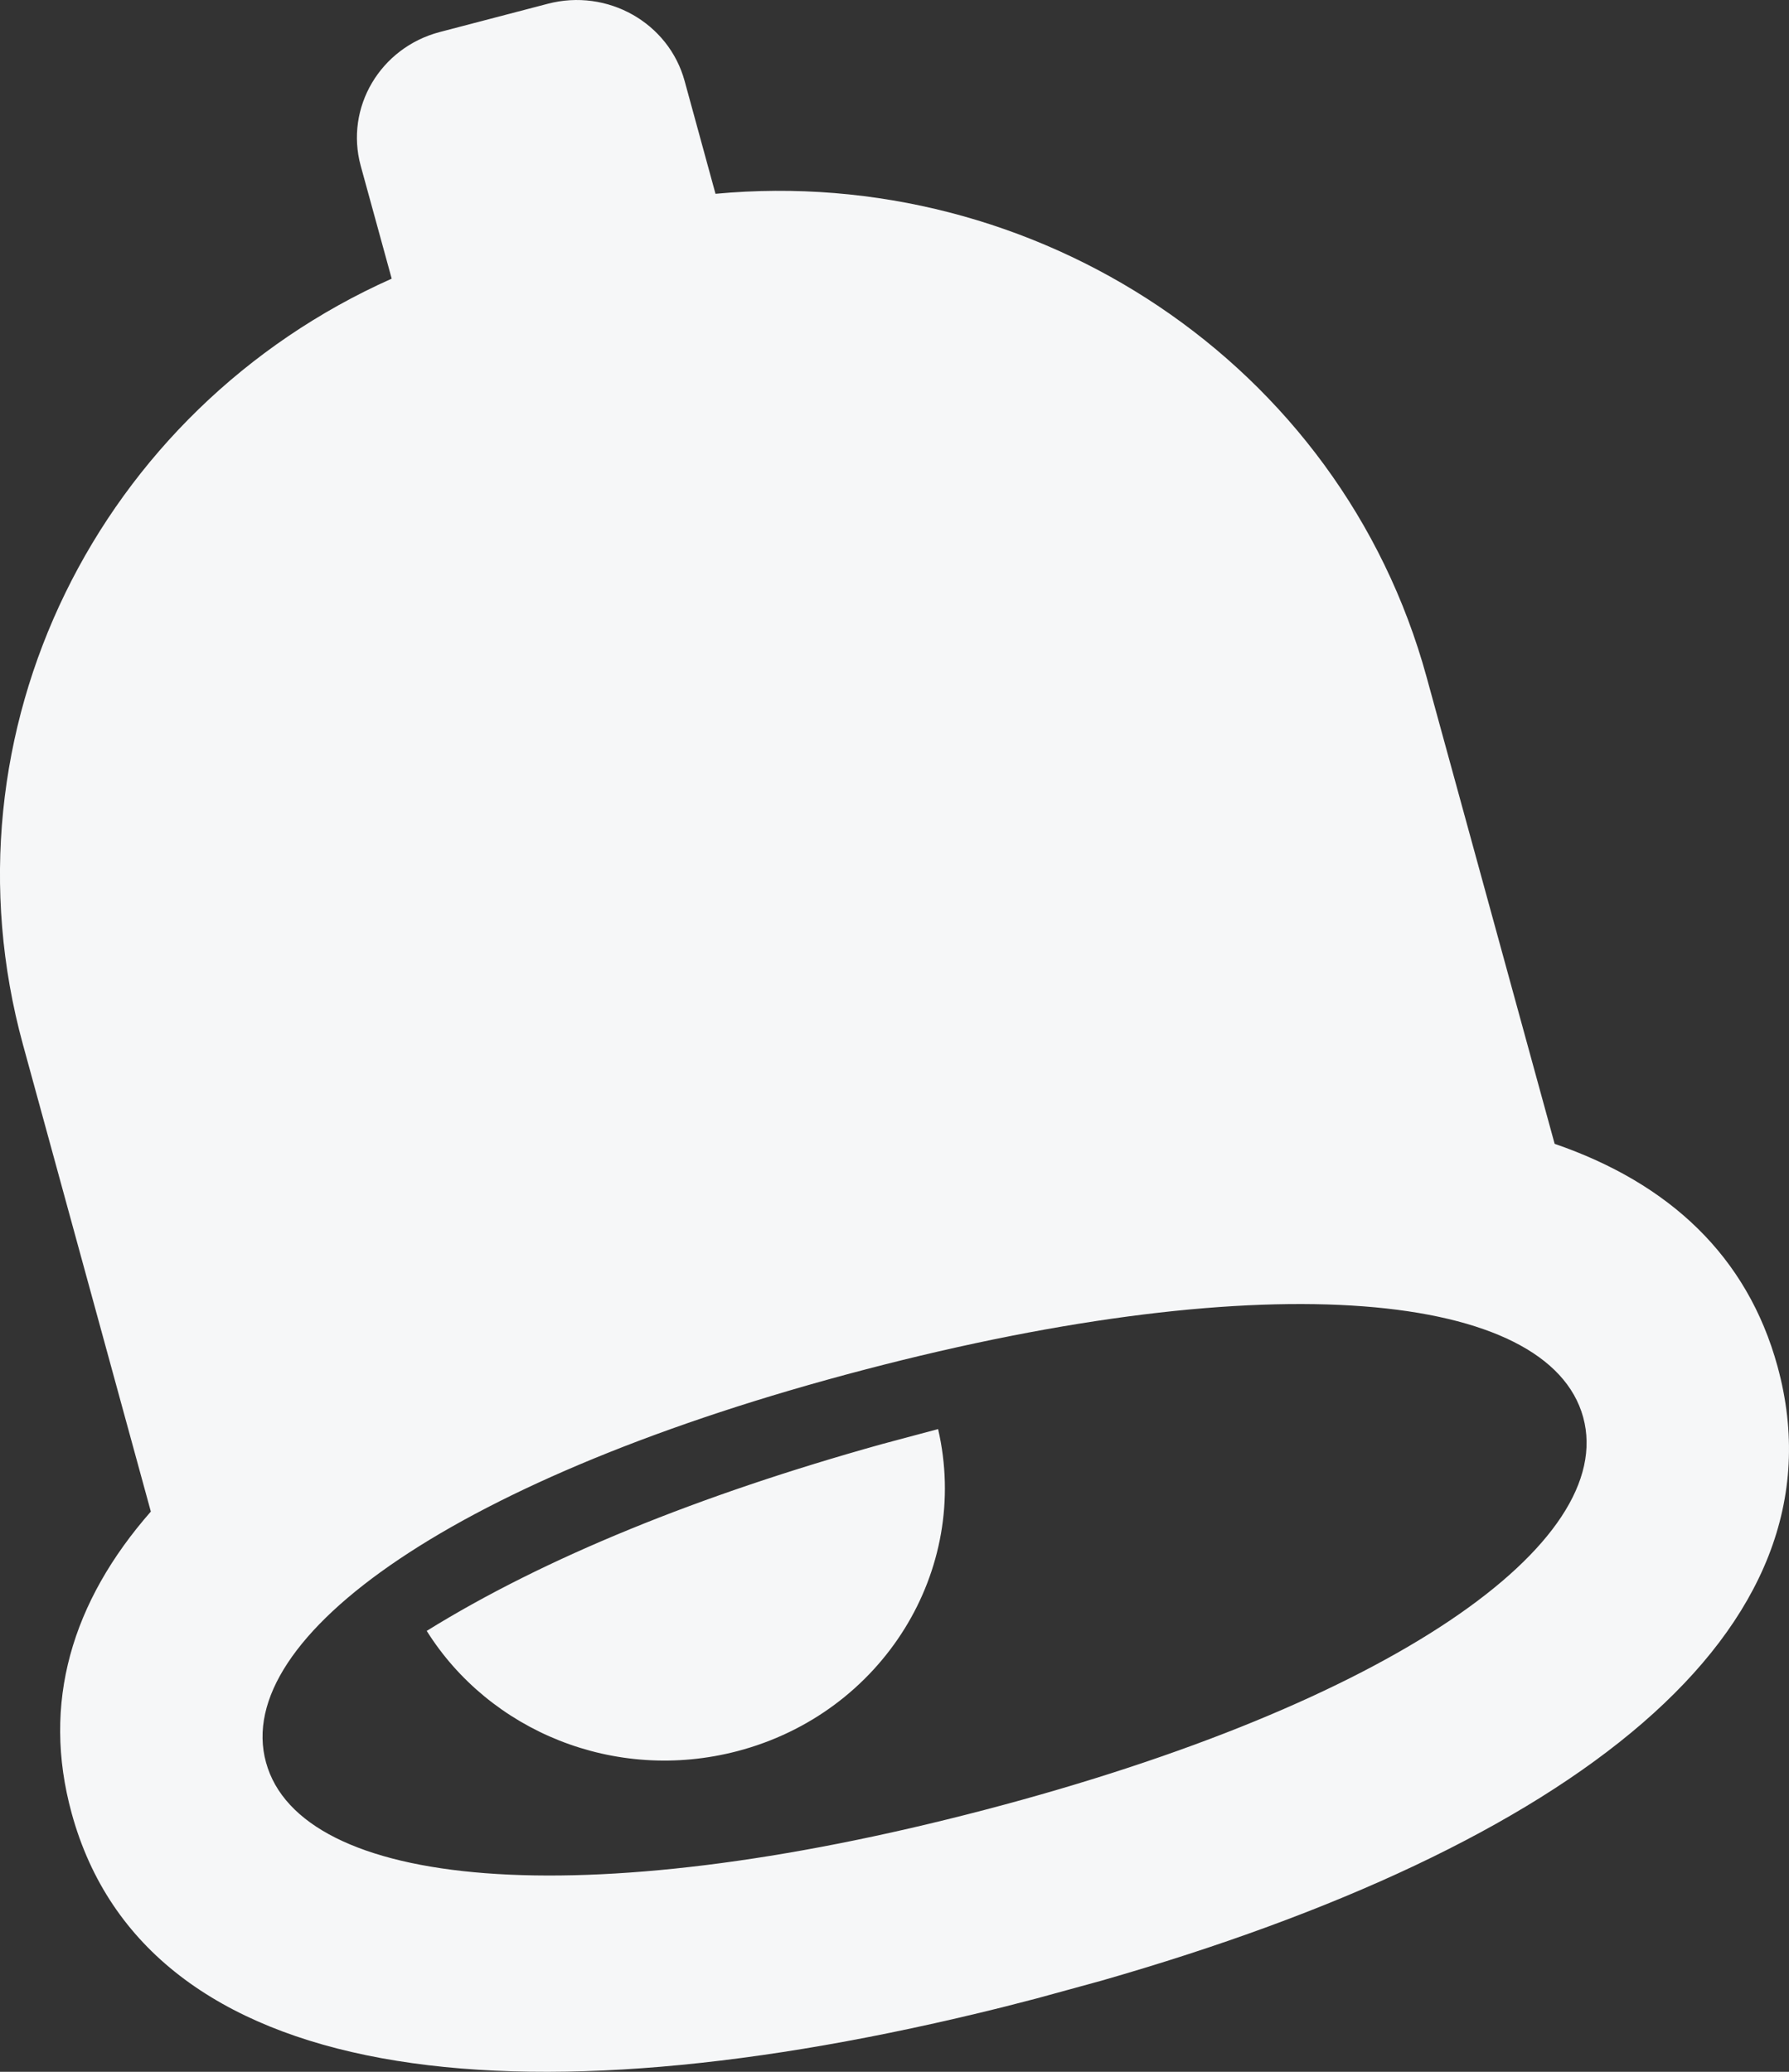 <svg width="19" height="22" viewBox="0 0 19 22" fill="none" xmlns="http://www.w3.org/2000/svg">
<rect x="0" y="0" width="19" height="22" fill="#333333" stroke="none"/>
<path fill-rule="evenodd" clip-rule="evenodd" d="M5.818 0.04C6.451 -0.126 7.102 0.241 7.271 0.86L7.599 2.058C11 1.739 14.238 3.856 15.151 7.189L16.511 12.146C17.729 12.565 18.557 13.338 18.878 14.509C19.653 17.338 16.673 19.606 11.699 21.032L11.009 21.221L10.652 21.313C5.445 22.612 1.553 22.146 0.761 19.254C0.44 18.084 0.762 17.009 1.602 16.051L0.244 11.093C-0.669 7.761 1.052 4.345 4.16 2.959L3.831 1.761C3.662 1.142 4.038 0.506 4.671 0.34L5.818 0.04ZM9.179 14.545C4.852 15.678 2.459 17.381 2.825 18.714C3.19 20.047 6.133 20.352 10.46 19.218C14.787 18.085 17.179 16.383 16.814 15.049C16.448 13.716 13.506 13.411 9.179 14.545ZM9.361 15.336L9.963 15.175C10.31 16.675 9.376 18.19 7.831 18.595C6.528 18.936 5.198 18.381 4.532 17.318C5.783 16.542 7.426 15.876 9.361 15.336Z" fill="#F6F7F8"/>
</svg>
